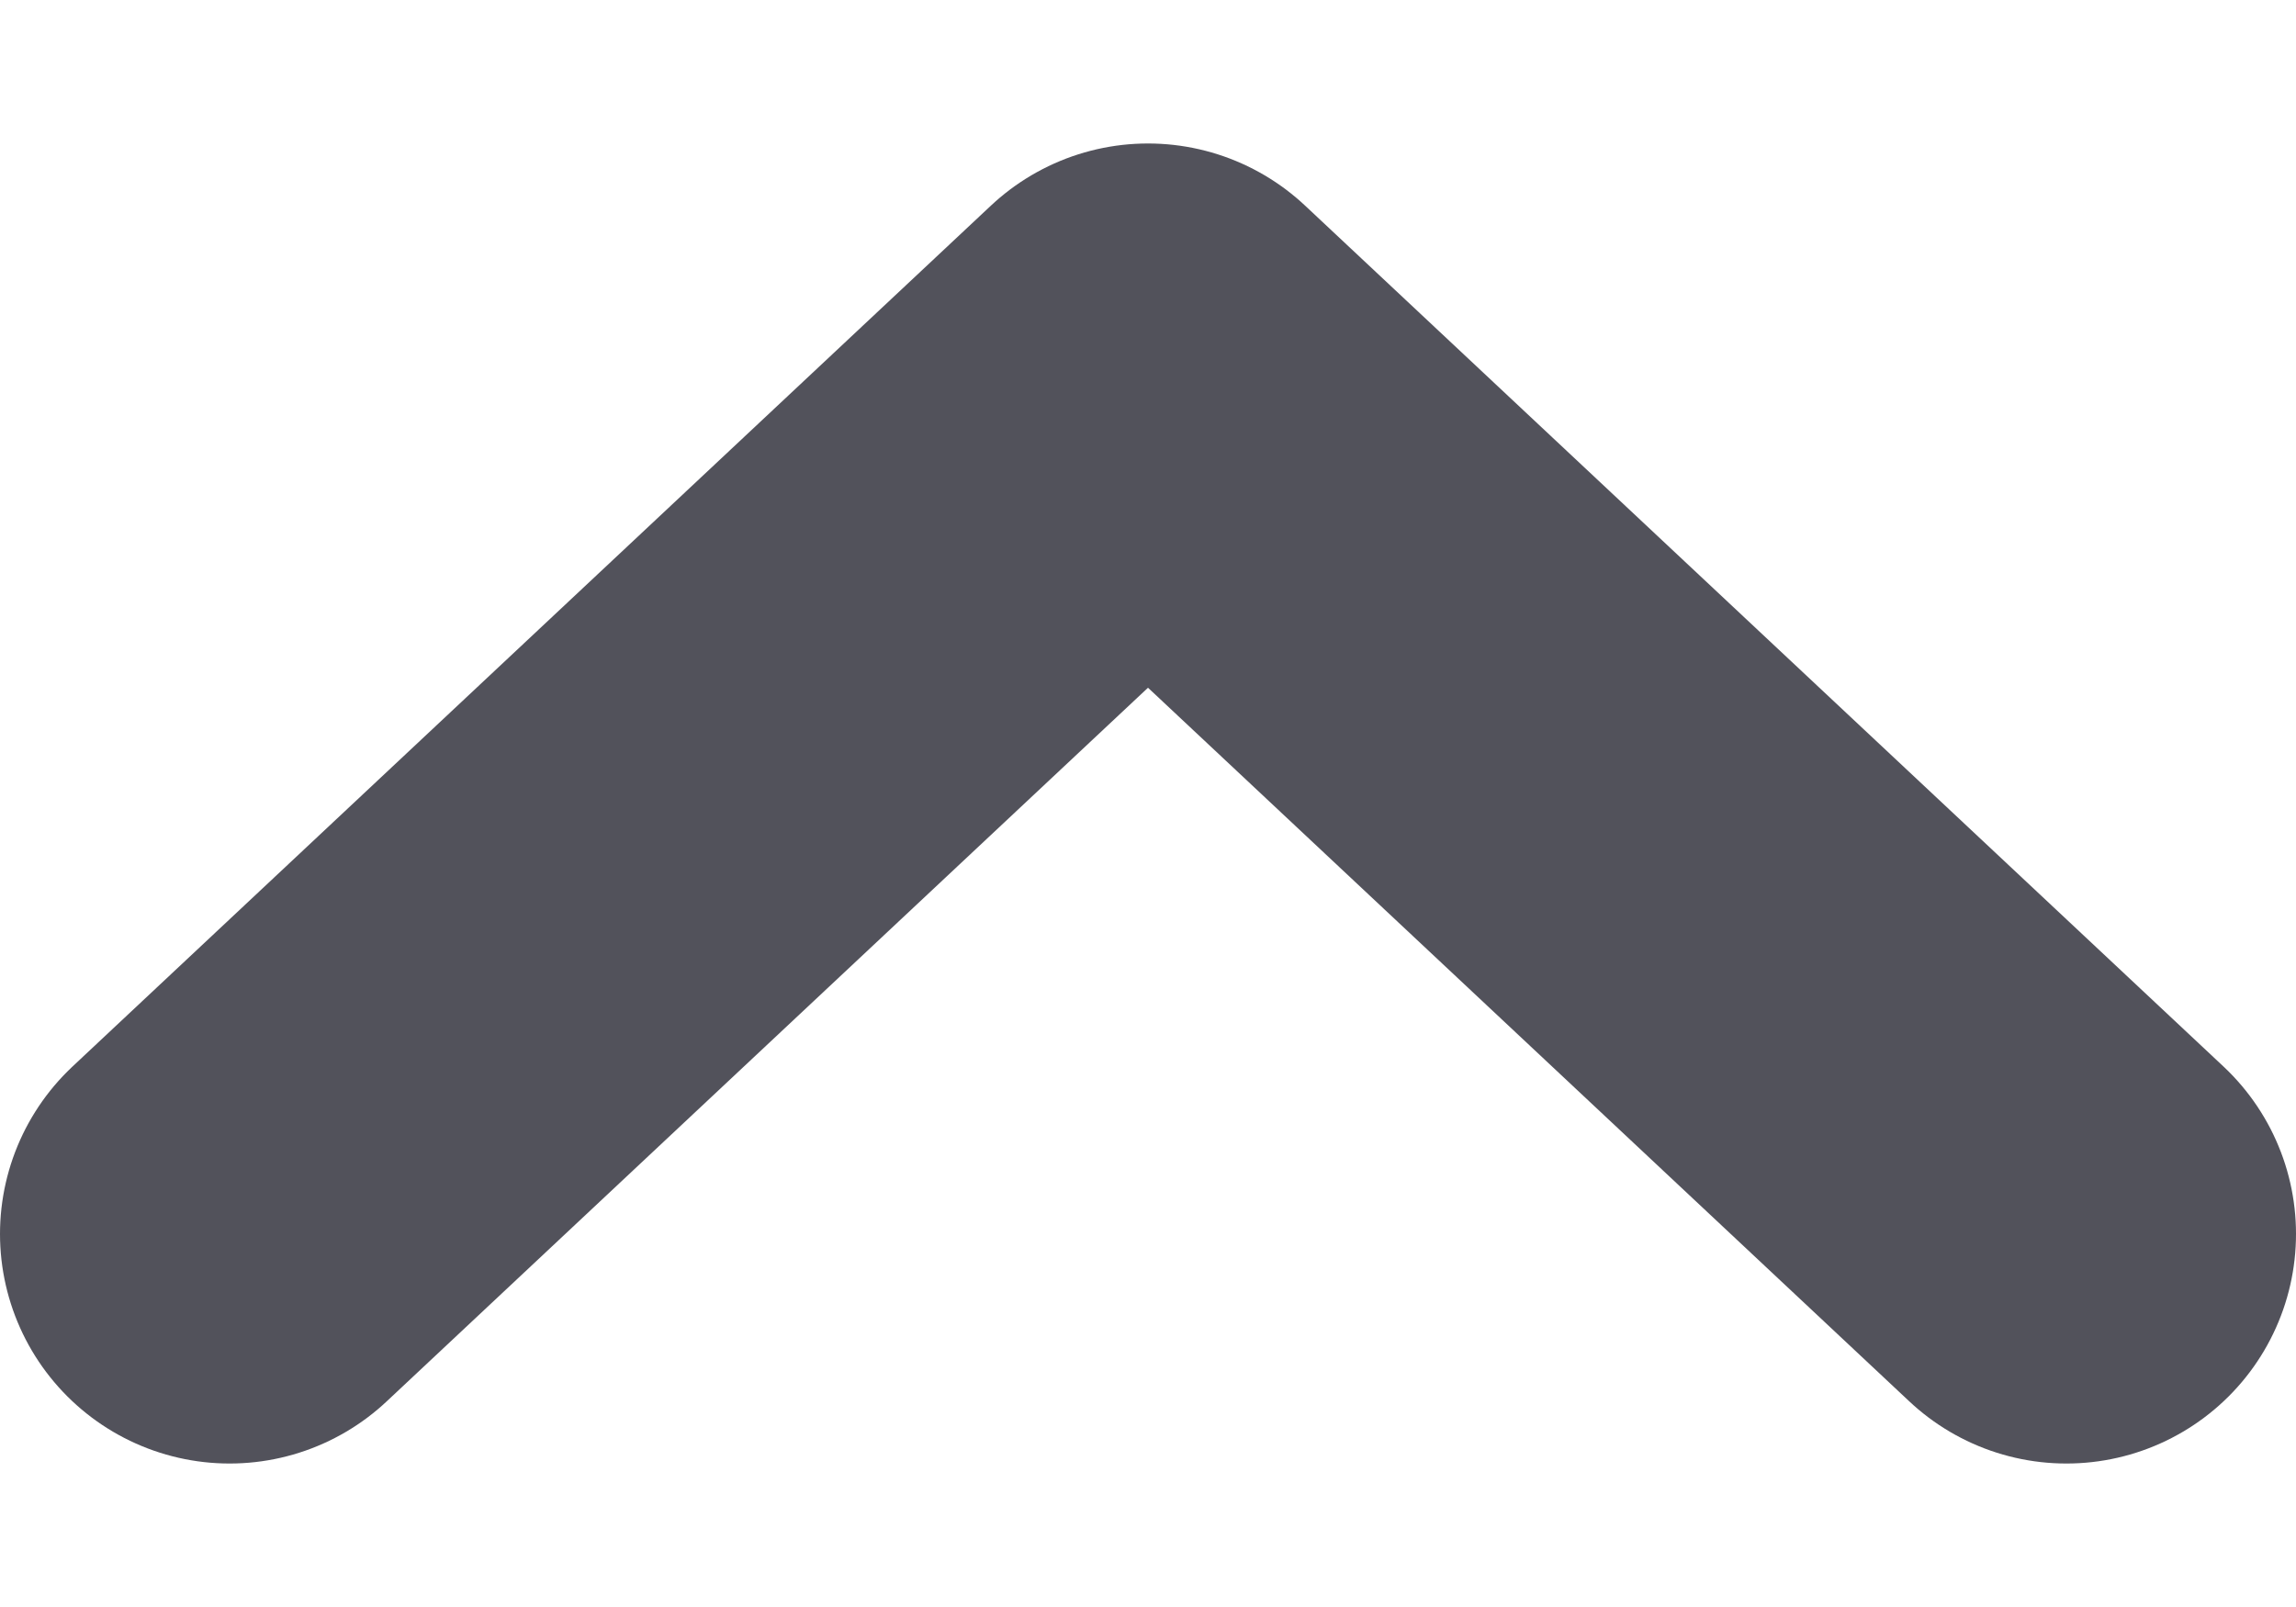 <svg width="10" height="7" viewBox="0 0 10 7" fill="none" xmlns="http://www.w3.org/2000/svg">
<path d="M1 5.375L5 1.625L9 5.375" stroke="#52525B" stroke-width="2" stroke-linecap="round" stroke-linejoin="round"/>
</svg>
